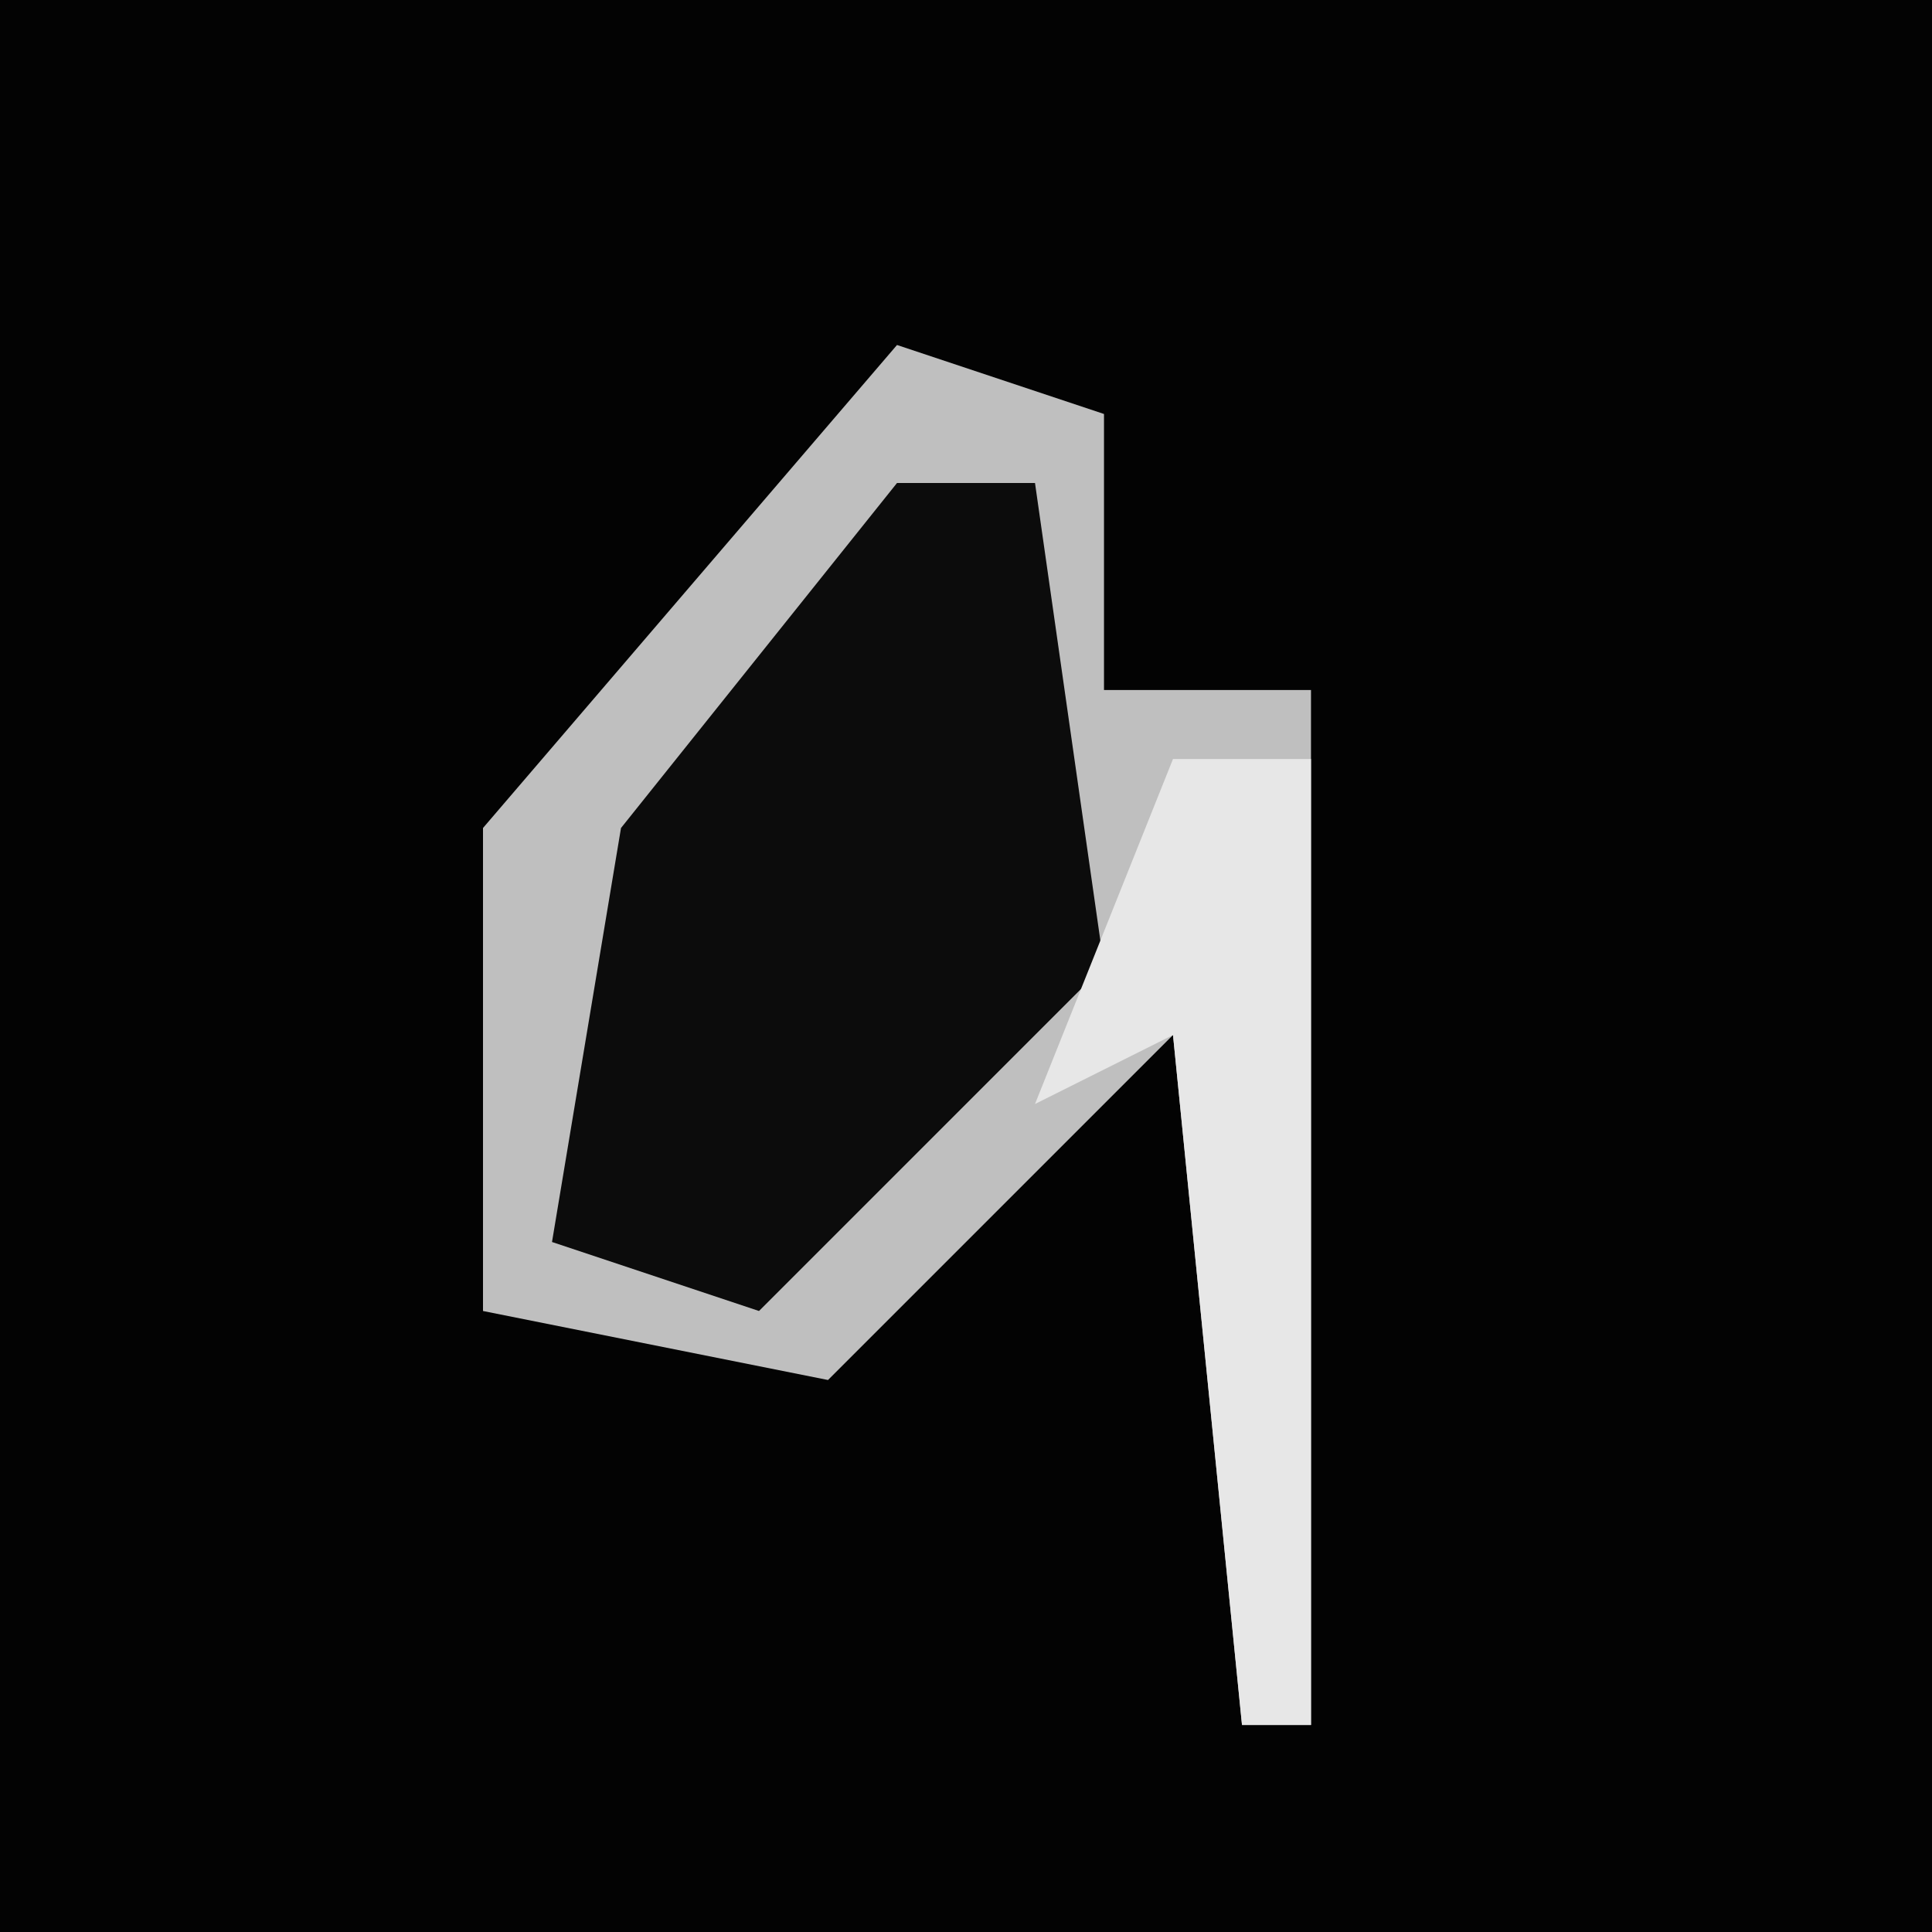 <?xml version="1.0" encoding="UTF-8"?>
<svg version="1.1" xmlns="http://www.w3.org/2000/svg" width="28" height="28">
<path d="M0,0 L28,0 L28,28 L0,28 Z " fill="#030303" transform="translate(0,0)"/>
<path d="M0,0 L3,1 L3,5 L6,5 L6,20 L5,20 L4,10 L-1,15 L-6,14 L-6,7 Z " fill="#BFBFBF" transform="translate(13,5)"/>
<path d="M0,0 L2,0 L3,7 L-2,12 L-5,11 L-4,5 Z " fill="#0C0C0C" transform="translate(13,7)"/>
<path d="M0,0 L2,0 L2,14 L1,14 L0,4 L-2,5 Z " fill="#E7E7E7" transform="translate(17,11)"/>
</svg>
